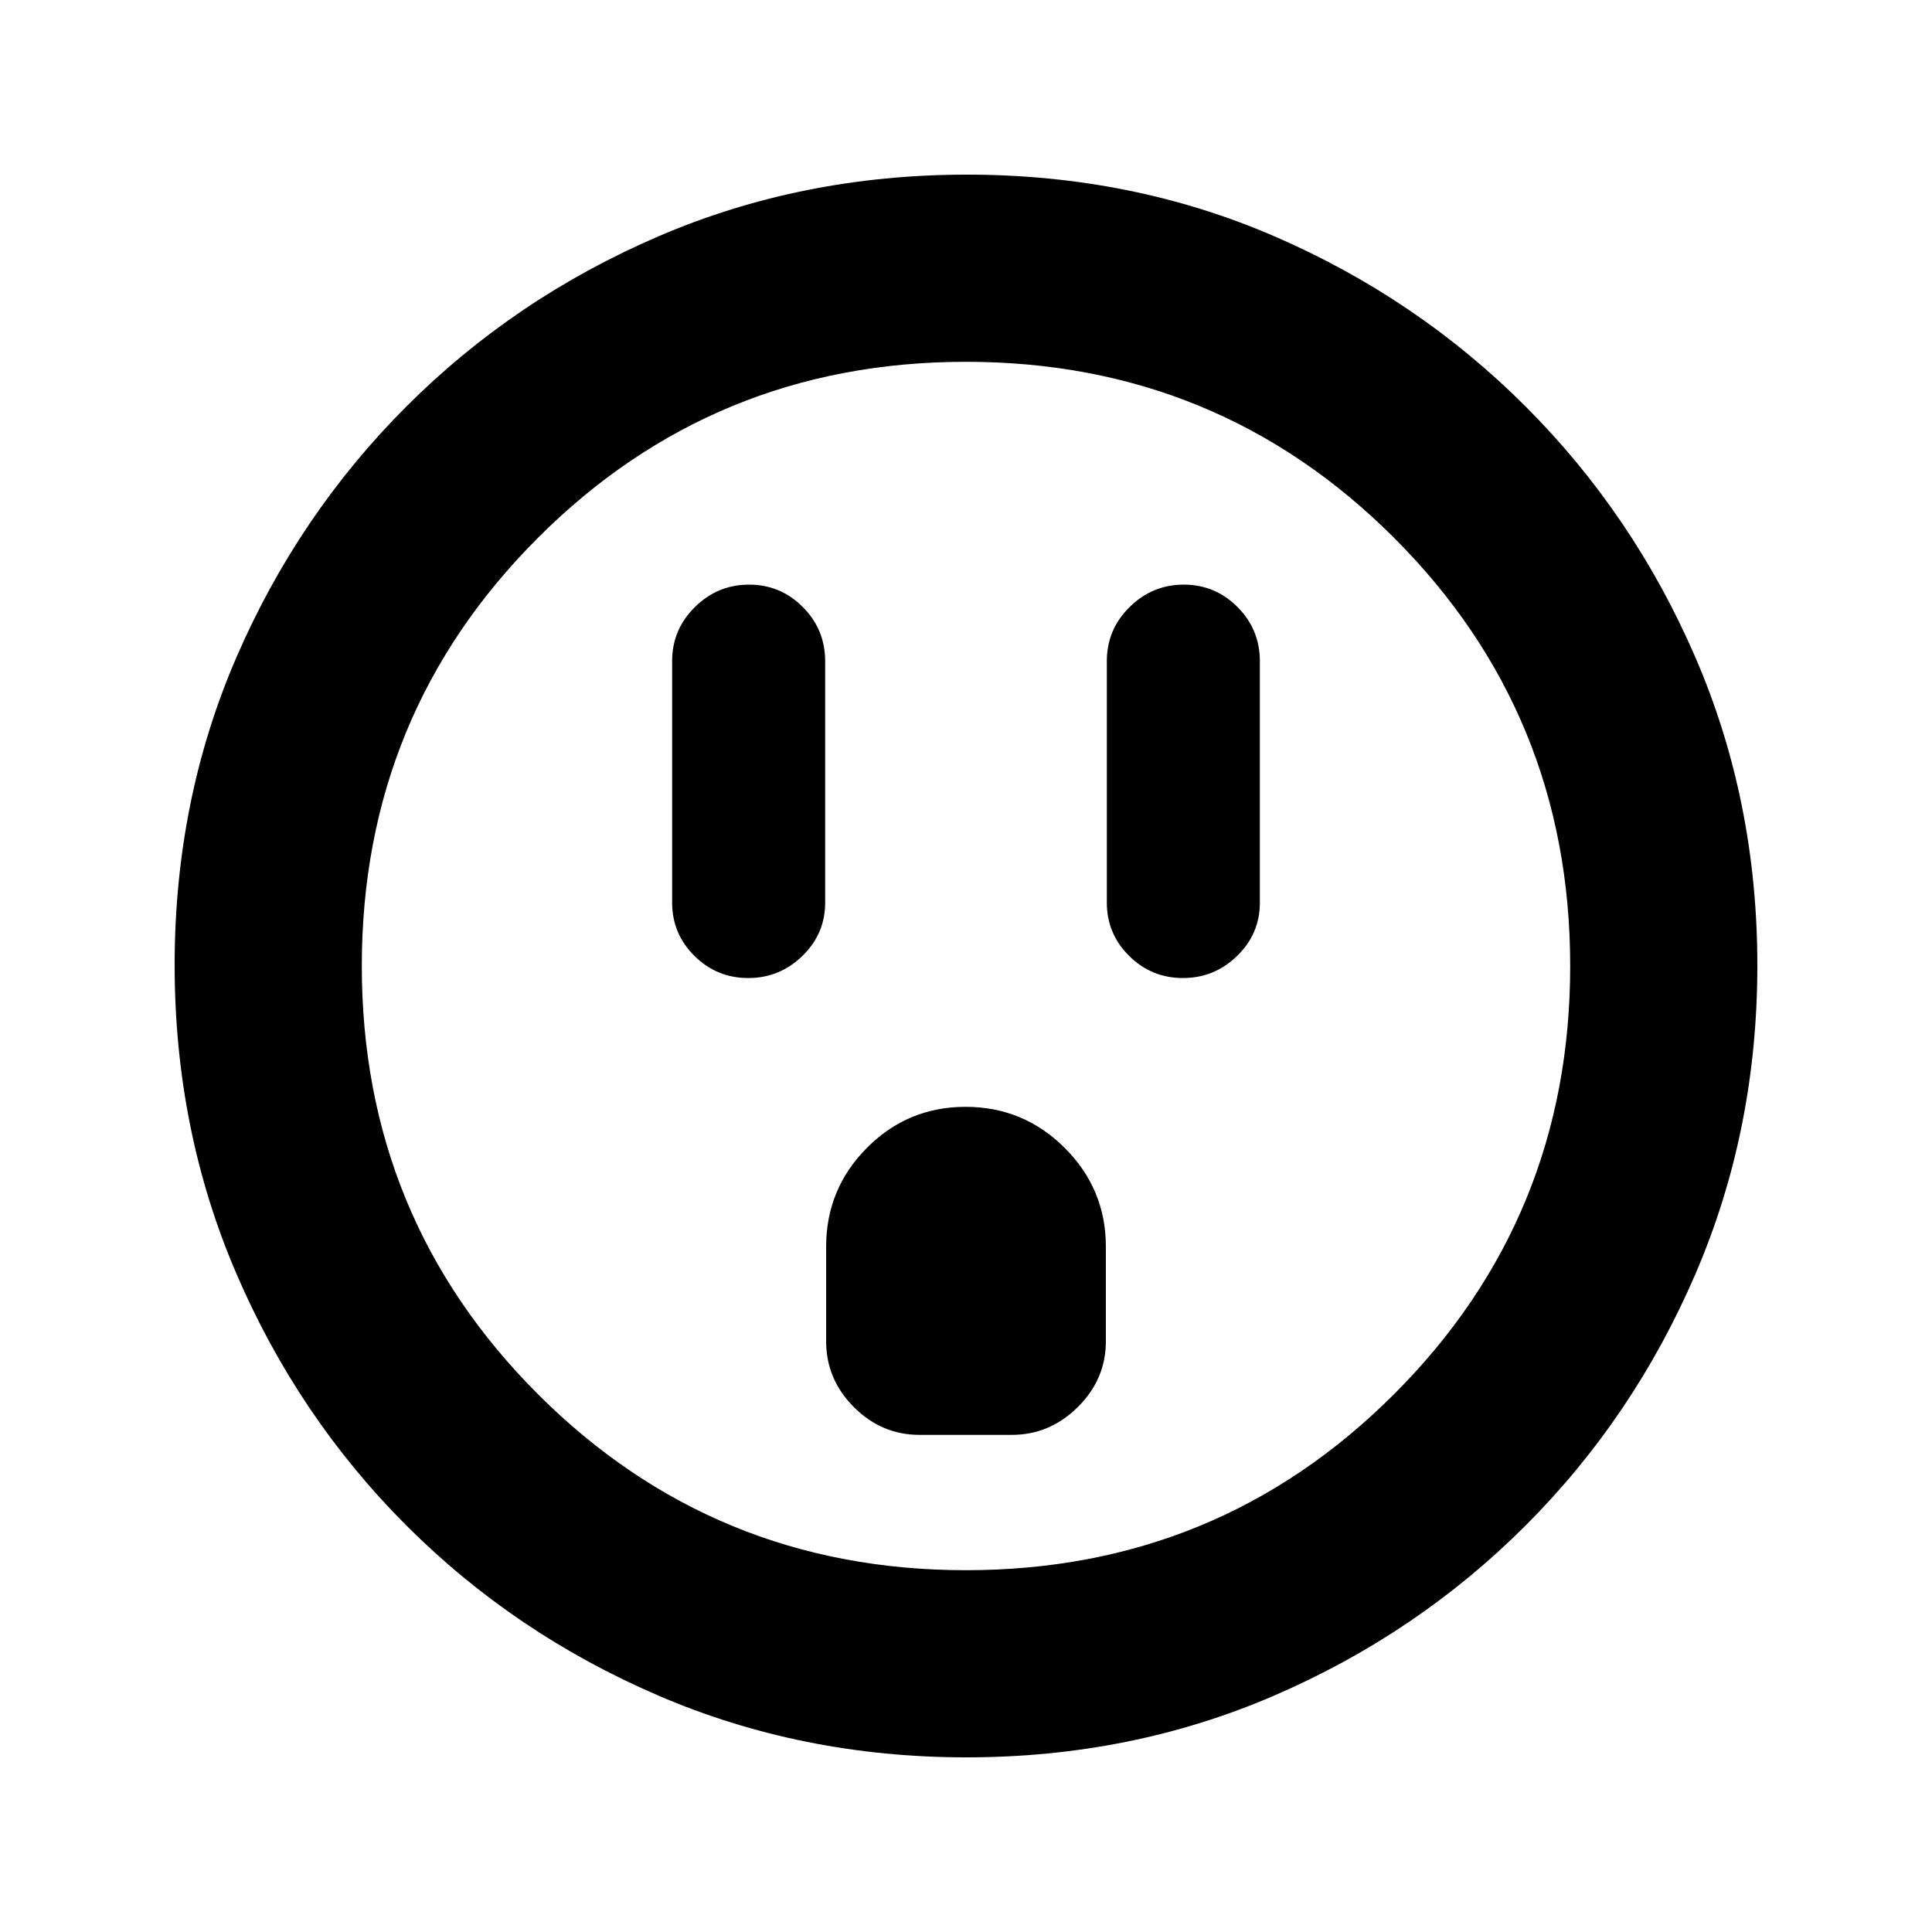 <svg xmlns="http://www.w3.org/2000/svg" height="20" viewBox="0 -960 960 960" width="20"><path d="M371.79-474.02q15.63 0 26.93-10.99 11.3-10.99 11.3-26.47v-120q0-15.72-11.09-26.87t-26.72-11.15q-15.63 0-26.93 11.15-11.3 11.15-11.3 26.87v120q0 15.48 11.09 26.47 11.09 10.99 26.72 10.99Zm85.12 227h45.83q18.85 0 32.8-13.81 13.96-13.81 13.96-32.69v-47q0-28.7-20.46-49.1-20.46-20.4-49.25-20.4t-49.04 20.4q-20.25 20.4-20.25 49.1v47q0 18.88 13.78 32.69 13.78 13.81 32.63 13.81Zm130.88-227q15.63 0 26.93-10.99 11.3-10.99 11.3-26.47v-120q0-15.72-11.09-26.87t-26.72-11.15q-15.63 0-26.93 11.15-11.3 11.15-11.3 26.87v120q0 15.48 11.09 26.47 11.09 10.99 26.72 10.99ZM480.28-86.78q-81.8 0-153.19-30.71-71.38-30.71-125.13-84.47-53.76-53.75-84.47-125.09T86.78-480.46q0-82.06 30.71-152.95 30.71-70.88 84.47-124.63 53.75-53.76 125.09-84.47t153.41-30.71q82.06 0 152.95 30.71 70.88 30.71 124.63 84.47 53.76 53.75 84.47 124.86t30.71 152.9q0 81.8-30.71 153.19-30.71 71.38-84.47 125.13-53.75 53.76-124.86 84.47t-152.9 30.71Zm-.28-93q125.24 0 212.73-87.49T780.22-480q0-125.24-87.49-212.73T480-780.22q-125.24 0-212.73 87.49T179.78-480q0 125.24 87.49 212.73T480-179.78ZM480-480Z"/></svg>
